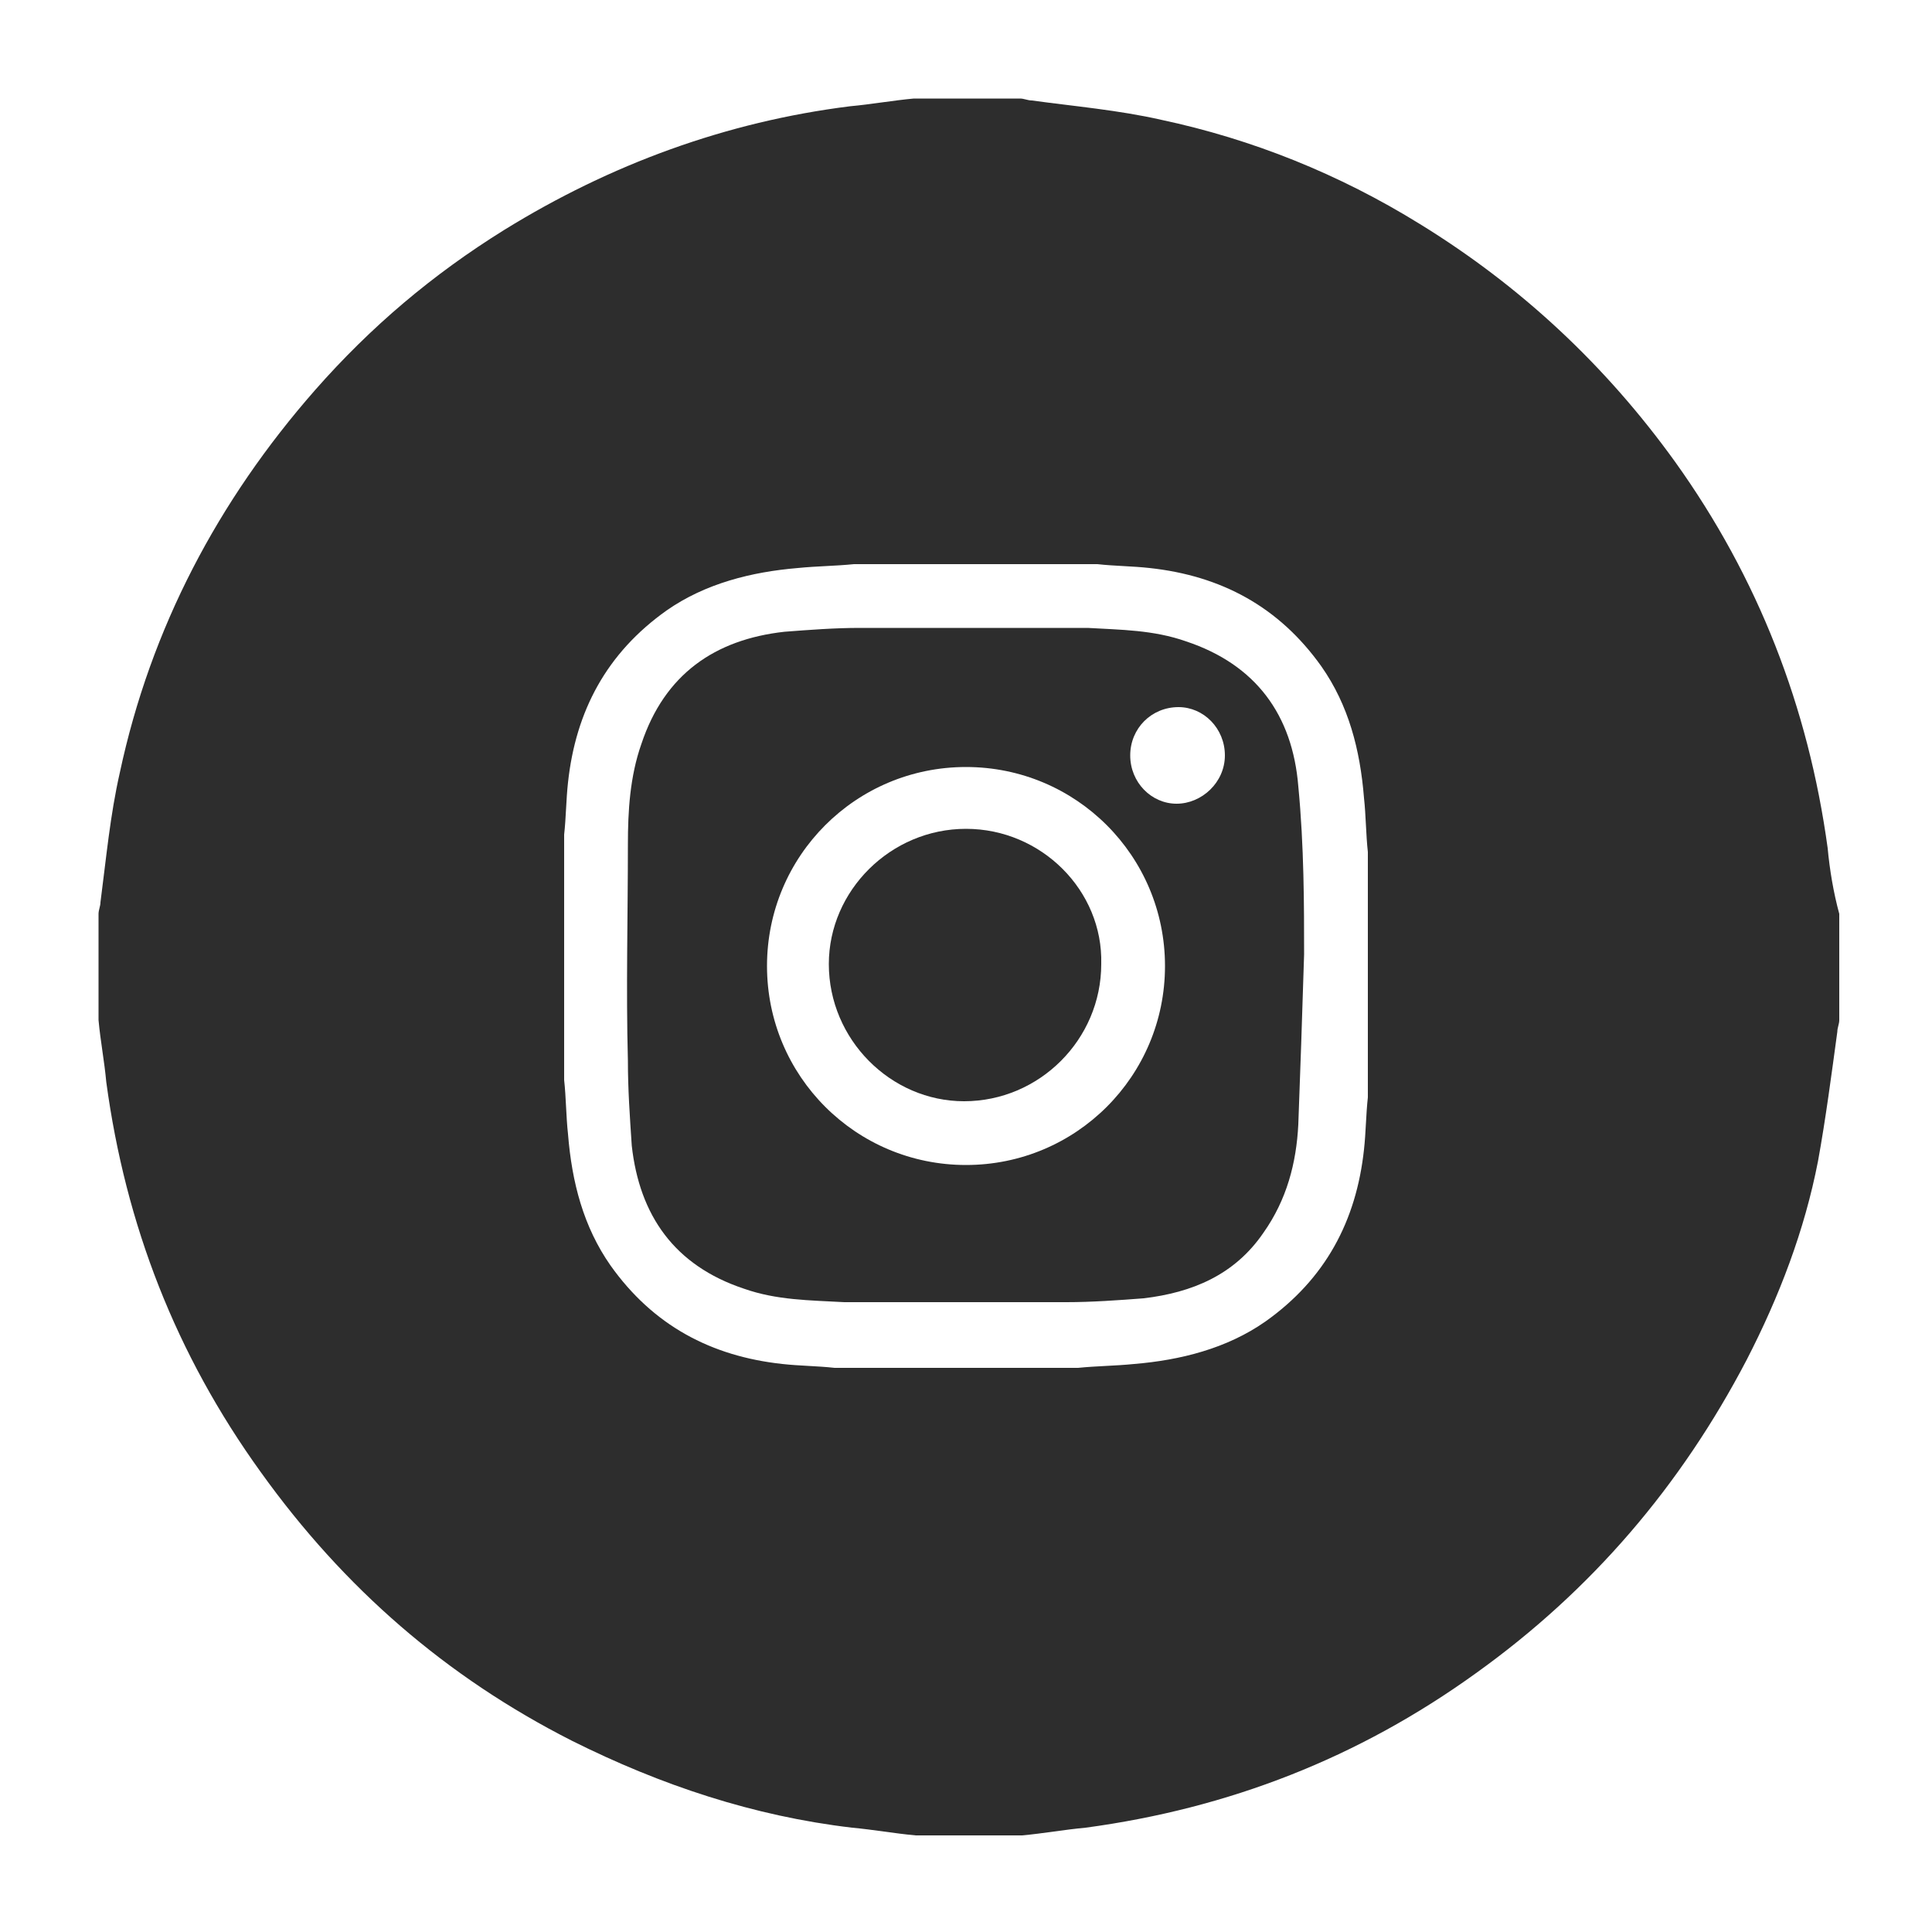 <?xml version="1.0" encoding="utf-8"?>
<!-- Generator: Adobe Illustrator 22.1.0, SVG Export Plug-In . SVG Version: 6.00 Build 0)  -->
<svg version="1.1" id="Capa_1" xmlns="http://www.w3.org/2000/svg" xmlns:xlink="http://www.w3.org/1999/xlink" x="0px" y="0px"
	 viewBox="0 0 100 100" style="enable-background:new 0 0 100 100;" xml:space="preserve">
<style type="text/css">
	.st0{fill:#2D2D2D;}
</style>
<path class="st0" d="M94.6,43.9c-1-7.3-3.6-14-7.9-20c-3.6-5-8-9.1-13.2-12.3C69.3,9,64.8,7.2,60.1,6.2c-2.2-0.5-4.5-0.7-6.7-1
	c-0.2,0-0.4-0.1-0.6-0.1c-1.8,0-3.6,0-5.5,0c-1.1,0.1-2.2,0.3-3.3,0.4c-6.4,0.8-12.4,3-17.9,6.4c-3.7,2.3-6.9,5-9.8,8.3
	C11.3,25.9,7.8,32.5,6.2,40c-0.5,2.2-0.7,4.4-1,6.7c0,0.2-0.1,0.4-0.1,0.6c0,1.8,0,3.6,0,5.5c0.1,1.1,0.3,2.1,0.4,3.2
	c1,7.4,3.6,14.1,8,20.2c4.3,6,9.6,10.6,16.1,13.9c4.6,2.3,9.4,3.9,14.5,4.5c1.1,0.1,2.2,0.3,3.3,0.4c1.8,0,3.6,0,5.5,0
	c1.1-0.1,2.2-0.3,3.3-0.4c7.4-1,14.1-3.6,20.2-8c6-4.3,10.6-9.7,14-16.2c1.7-3.3,3-6.7,3.7-10.3c0.4-2.2,0.7-4.5,1-6.7
	c0-0.2,0.1-0.4,0.1-0.6c0-1.8,0-3.6,0-5.5C94.9,46.2,94.7,45,94.6,43.9z M70.8,56.8c-0.1,0.9-0.1,1.8-0.2,2.7
	c-0.4,3.7-2,6.7-5.1,8.9c-2,1.4-4.4,2-6.8,2.2c-1,0.1-1.9,0.1-2.9,0.2c-4.2,0-8.4,0-12.6,0c-0.9-0.1-1.8-0.1-2.7-0.2
	c-3.7-0.4-6.7-2-8.9-5.1c-1.4-2-2-4.3-2.2-6.8c-0.1-0.9-0.1-1.9-0.2-2.8c0-4.2,0-8.5,0-12.7c0.1-0.9,0.1-1.8,0.2-2.7
	c0.4-3.7,2-6.7,5.1-8.9c2-1.4,4.4-2,6.8-2.2c1-0.1,1.9-0.1,2.9-0.2c4.2,0,8.4,0,12.6,0c0.9,0.1,1.8,0.1,2.7,0.2
	c3.7,0.4,6.7,2,8.9,5.1c1.4,2,2,4.3,2.2,6.8c0.1,0.9,0.1,1.9,0.2,2.8C70.8,48.3,70.8,52.5,70.8,56.8z"/>
<path class="st0" d="M50,42.9c-3.9,0-7.1,3.2-7.1,7c0,3.9,3.2,7.1,7,7.1c3.9,0,7.1-3.2,7.1-7.1C57.1,46.1,53.9,42.9,50,42.9z"/>
<path class="st0" d="M67.2,40.7c-0.3-3.7-2.2-6.3-5.8-7.5c-1.7-0.6-3.4-0.6-5.1-0.7c-3.9,0-7.8,0-11.8,0c-1.3,0-2.6,0.1-3.9,0.2
	c-3.6,0.4-6.2,2.2-7.4,5.8c-0.6,1.7-0.7,3.5-0.7,5.2c0,3.7-0.1,7.5,0,11.2c0,1.5,0.1,2.9,0.2,4.4c0.4,3.6,2.2,6.2,5.8,7.4
	c1.7,0.6,3.4,0.6,5.2,0.7c3.8,0,7.7,0,11.5,0c1.3,0,2.7-0.1,4-0.2c2.5-0.3,4.7-1.2,6.2-3.4c1.2-1.7,1.7-3.6,1.8-5.6
	c0.1-2.7,0.2-5.5,0.3-8.8C67.5,46.9,67.5,43.8,67.2,40.7z M50,60.3c-5.7,0-10.3-4.6-10.3-10.3c0-5.7,4.6-10.3,10.3-10.3
	c5.7,0,10.3,4.6,10.3,10.3C60.3,55.7,55.7,60.3,50,60.3z M60.9,41.6c-1.3,0-2.4-1.1-2.4-2.5c0-1.4,1.1-2.5,2.5-2.5
	c1.3,0,2.4,1.1,2.4,2.5C63.4,40.5,62.2,41.6,60.9,41.6z"/>
</svg>
